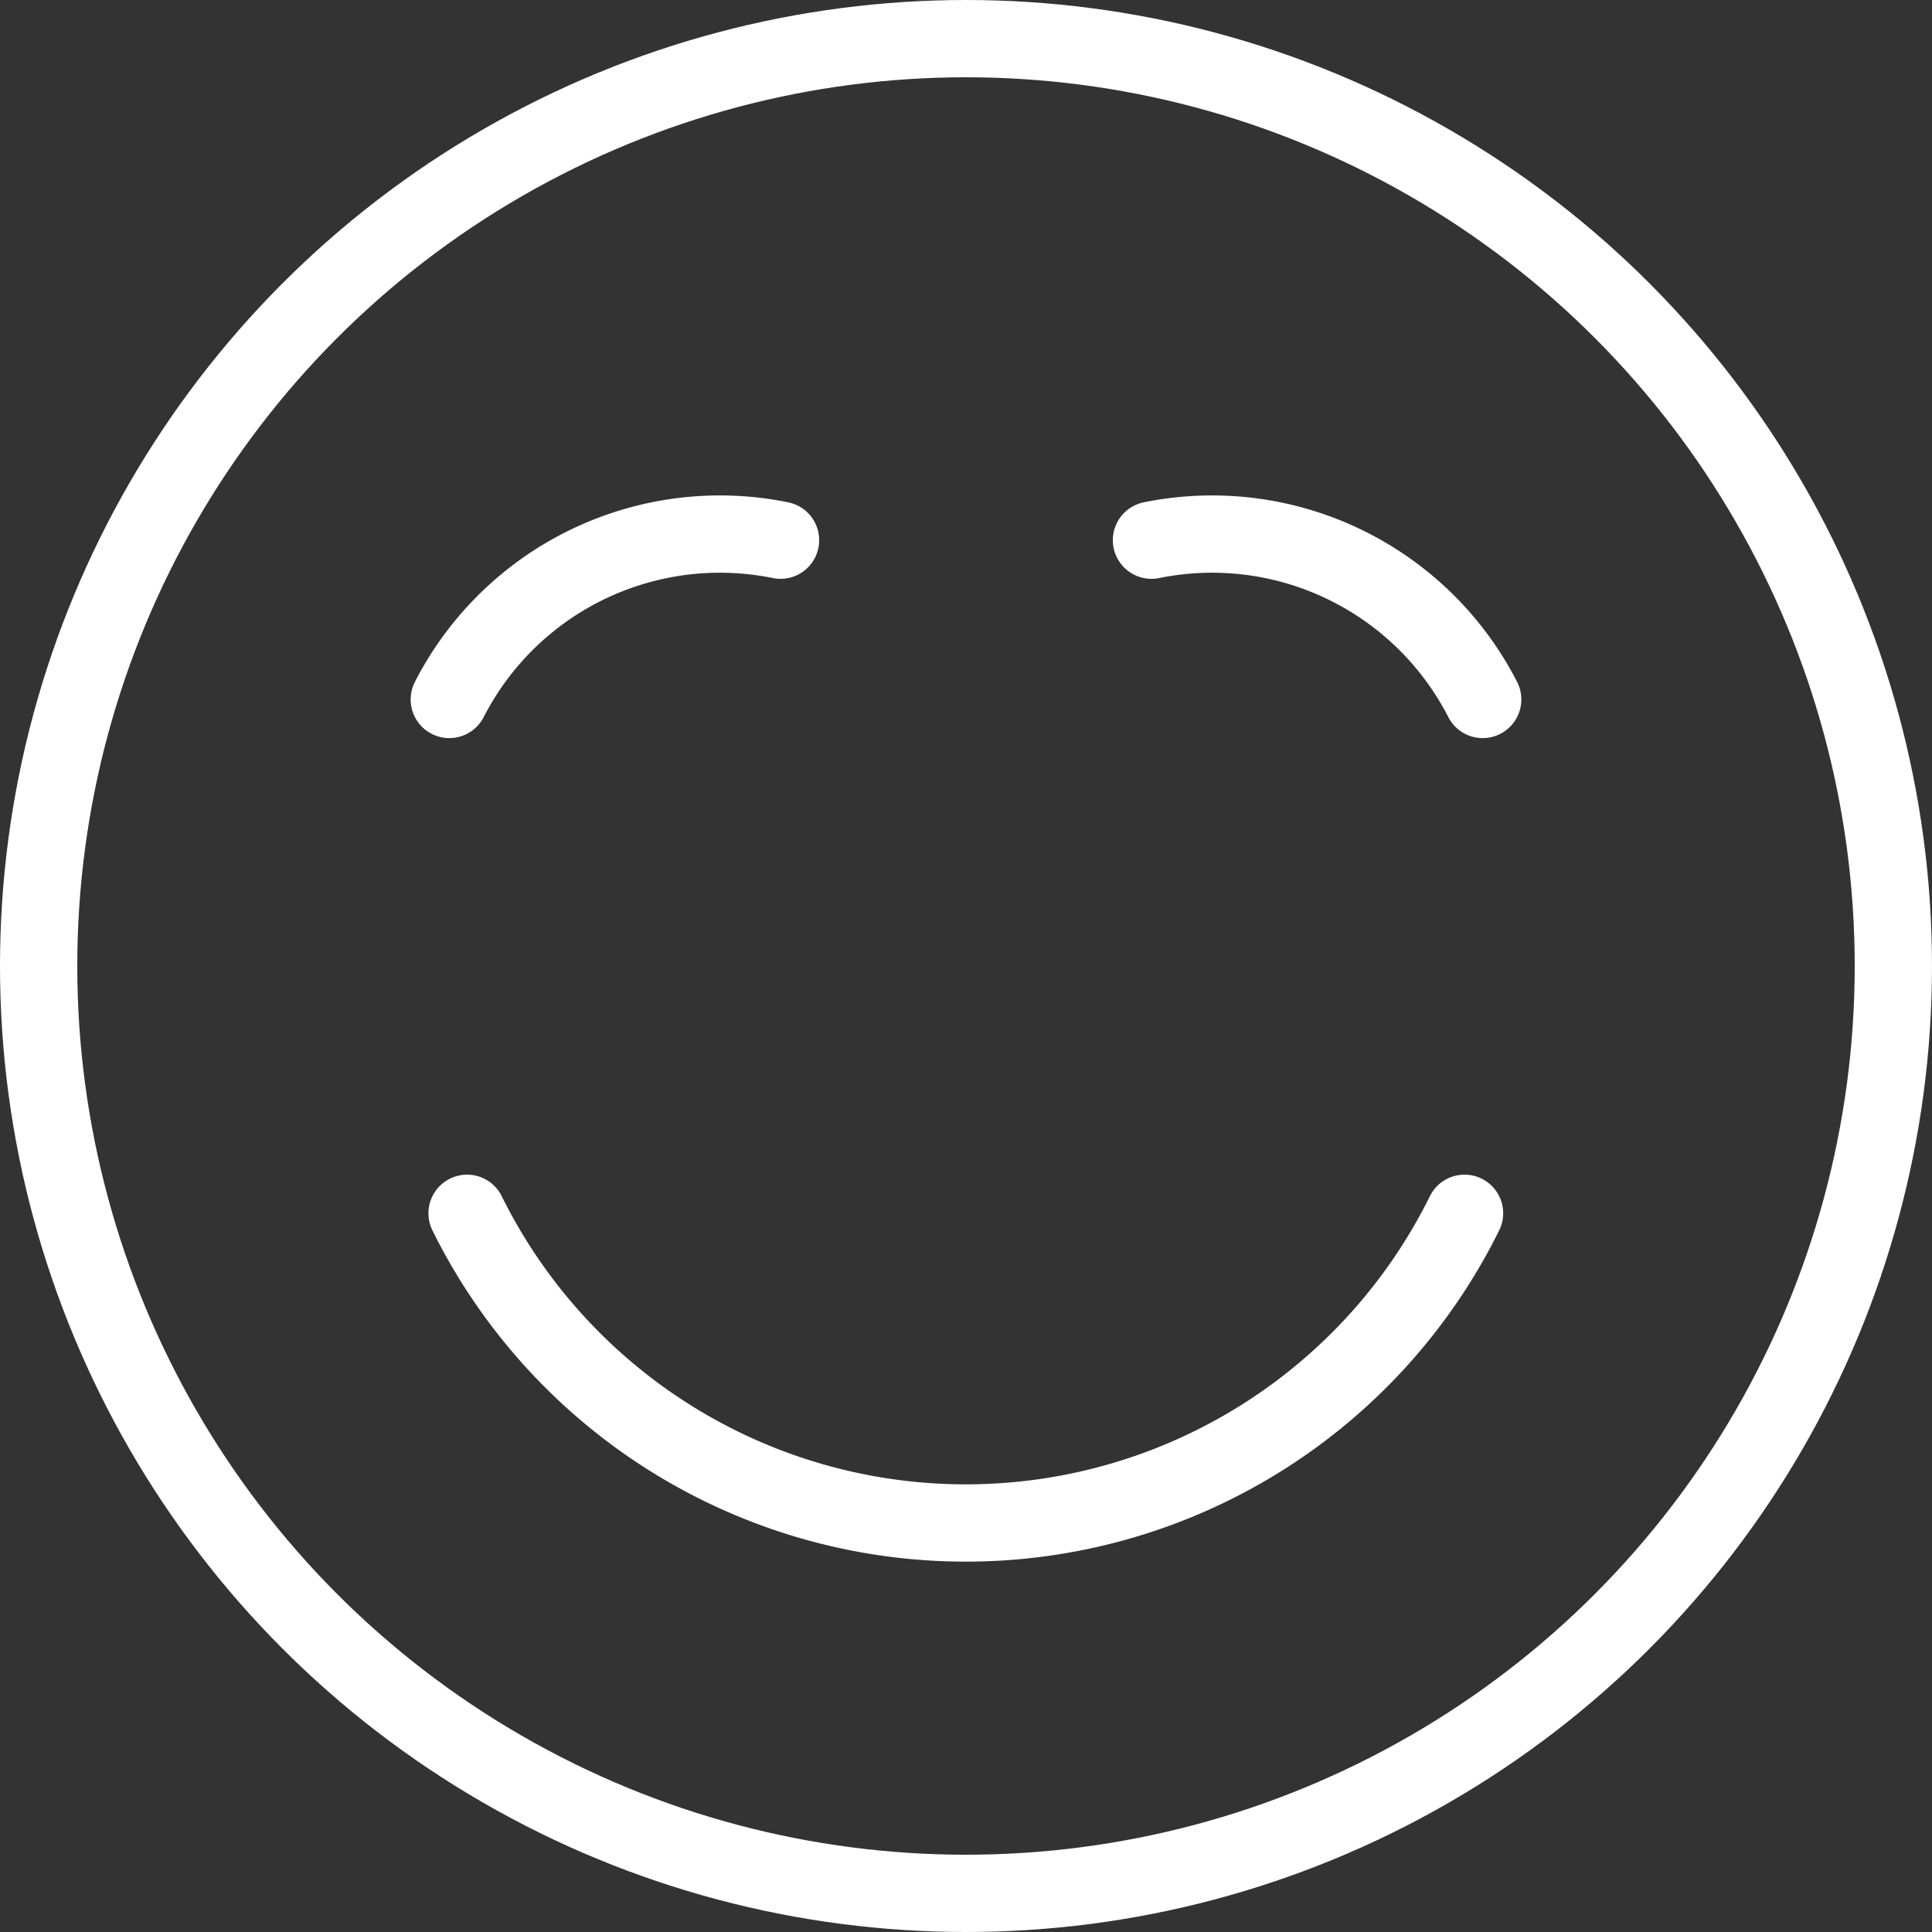 <svg xmlns="http://www.w3.org/2000/svg" width="25" height="25" viewBox="0 0 25 25"><rect x="0" y="0" width="25" height="25" fill="#333333" stroke="none"/><defs><style>.a{fill:none;stroke:#fff;stroke-linecap:round;stroke-linejoin:round;}</style></defs><g transform="translate(0.5 0.5)"><circle class="a" cx="12" cy="12" r="12"/><path class="a" d="M18.855,15A7.2,7.2,0,0,1,5.948,15" transform="translate(-0.404 0.2)"/><path class="a" d="M10.018,6.839A3.935,3.935,0,0,0,5.732,8.9" transform="translate(-0.418 -0.349)"/><path class="a" d="M14.25,6.839A3.935,3.935,0,0,1,18.536,8.9" transform="translate(0.15 -0.349)"/></g></svg>